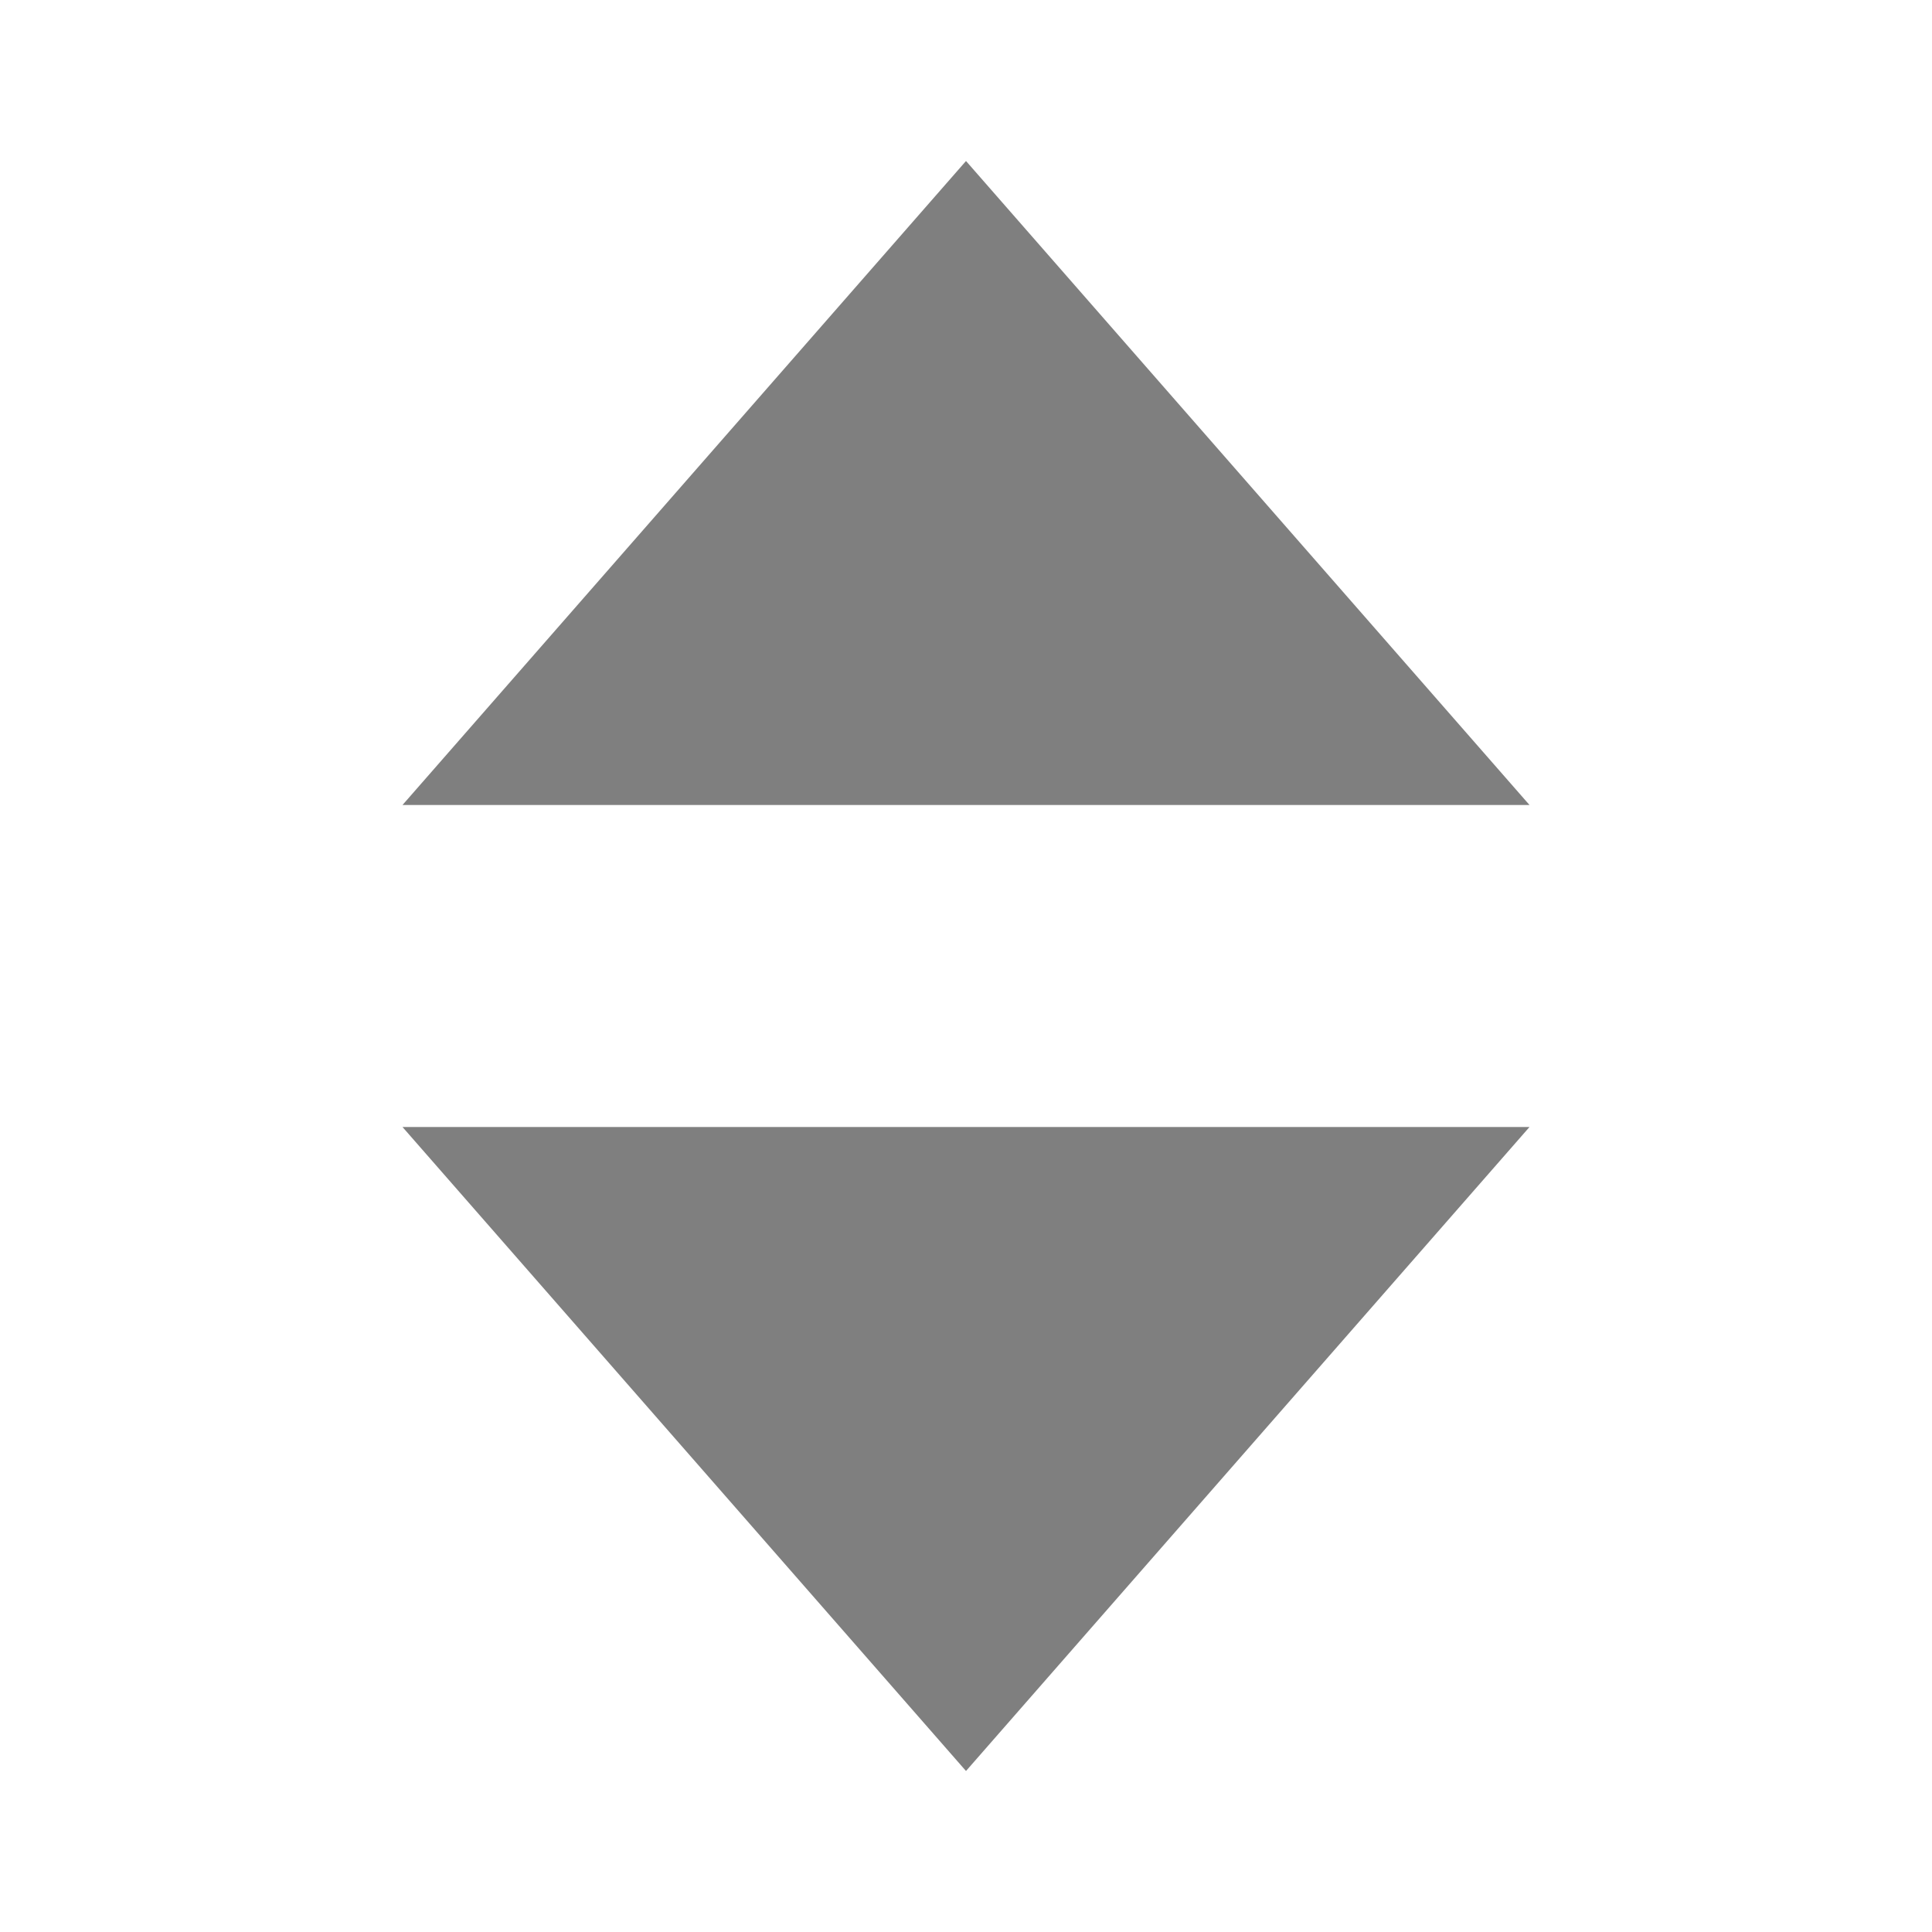 <svg 
  width="100%"
  height="100%"
  viewBox="0 0 24 24"
  version="1.1"
  xmlns="http://www.w3.org/2000/svg"
  xmlns:xlink="http://www.w3.org/1999/xlink"
  xml:space="preserve"
  xmlns:serif="http://www.serif.com/"
  style="fill-rule:evenodd;clip-rule:evenodd;stroke-linejoin:round;stroke-miterlimit:2;"
>
  <rect id="sortasc" x="0" y="0" width="24" height="24" style="fill:none;"/>
  <path d="M12,2l7,8l-14,-0l7,-8Z" style="fill:currentColor;fill-opacity:0.5;"/>
  <path d="M12,22l-7,-8l14,-0l-7,8Z" style="fill:currentColor;fill-opacity:0.5;"/>
</svg>